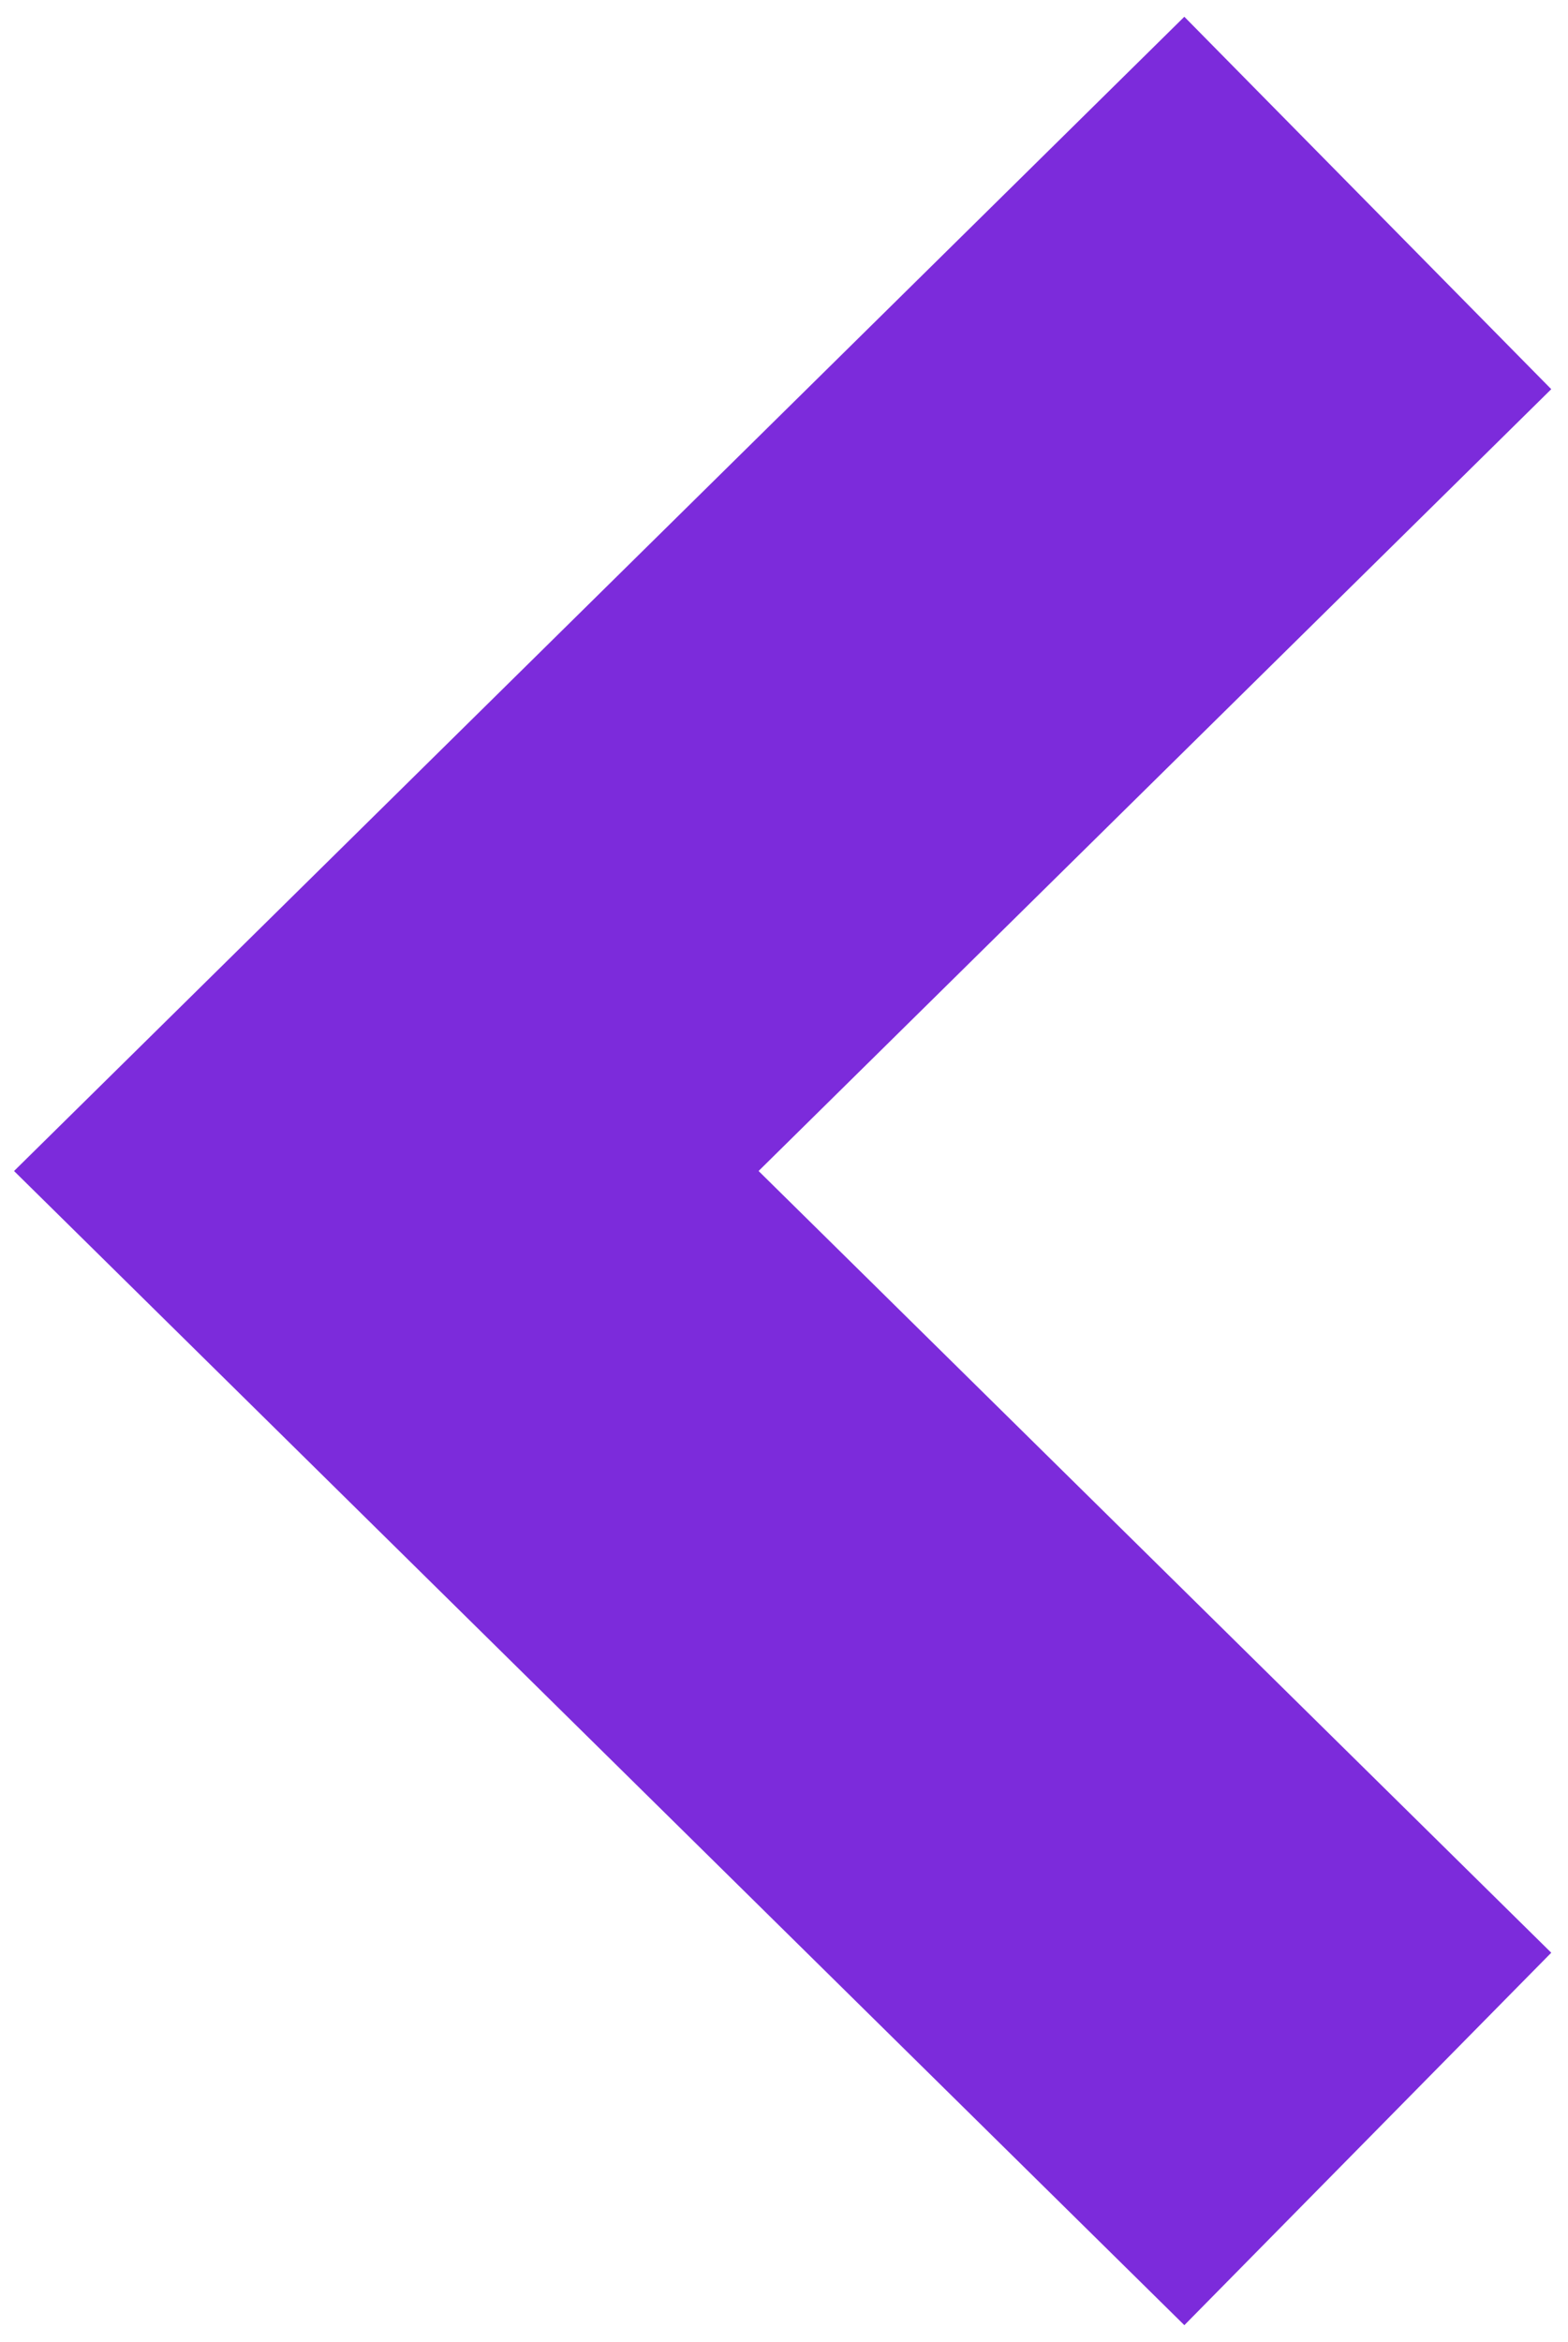 <svg width="69" height="103" viewBox="0 0 69 103" fill="none" xmlns="http://www.w3.org/2000/svg">
<path id="Vector" d="M52 86L17 51.502L52 17" stroke="#7C2BDB" stroke-width="23" stroke-linecap="square"/>
</svg>
